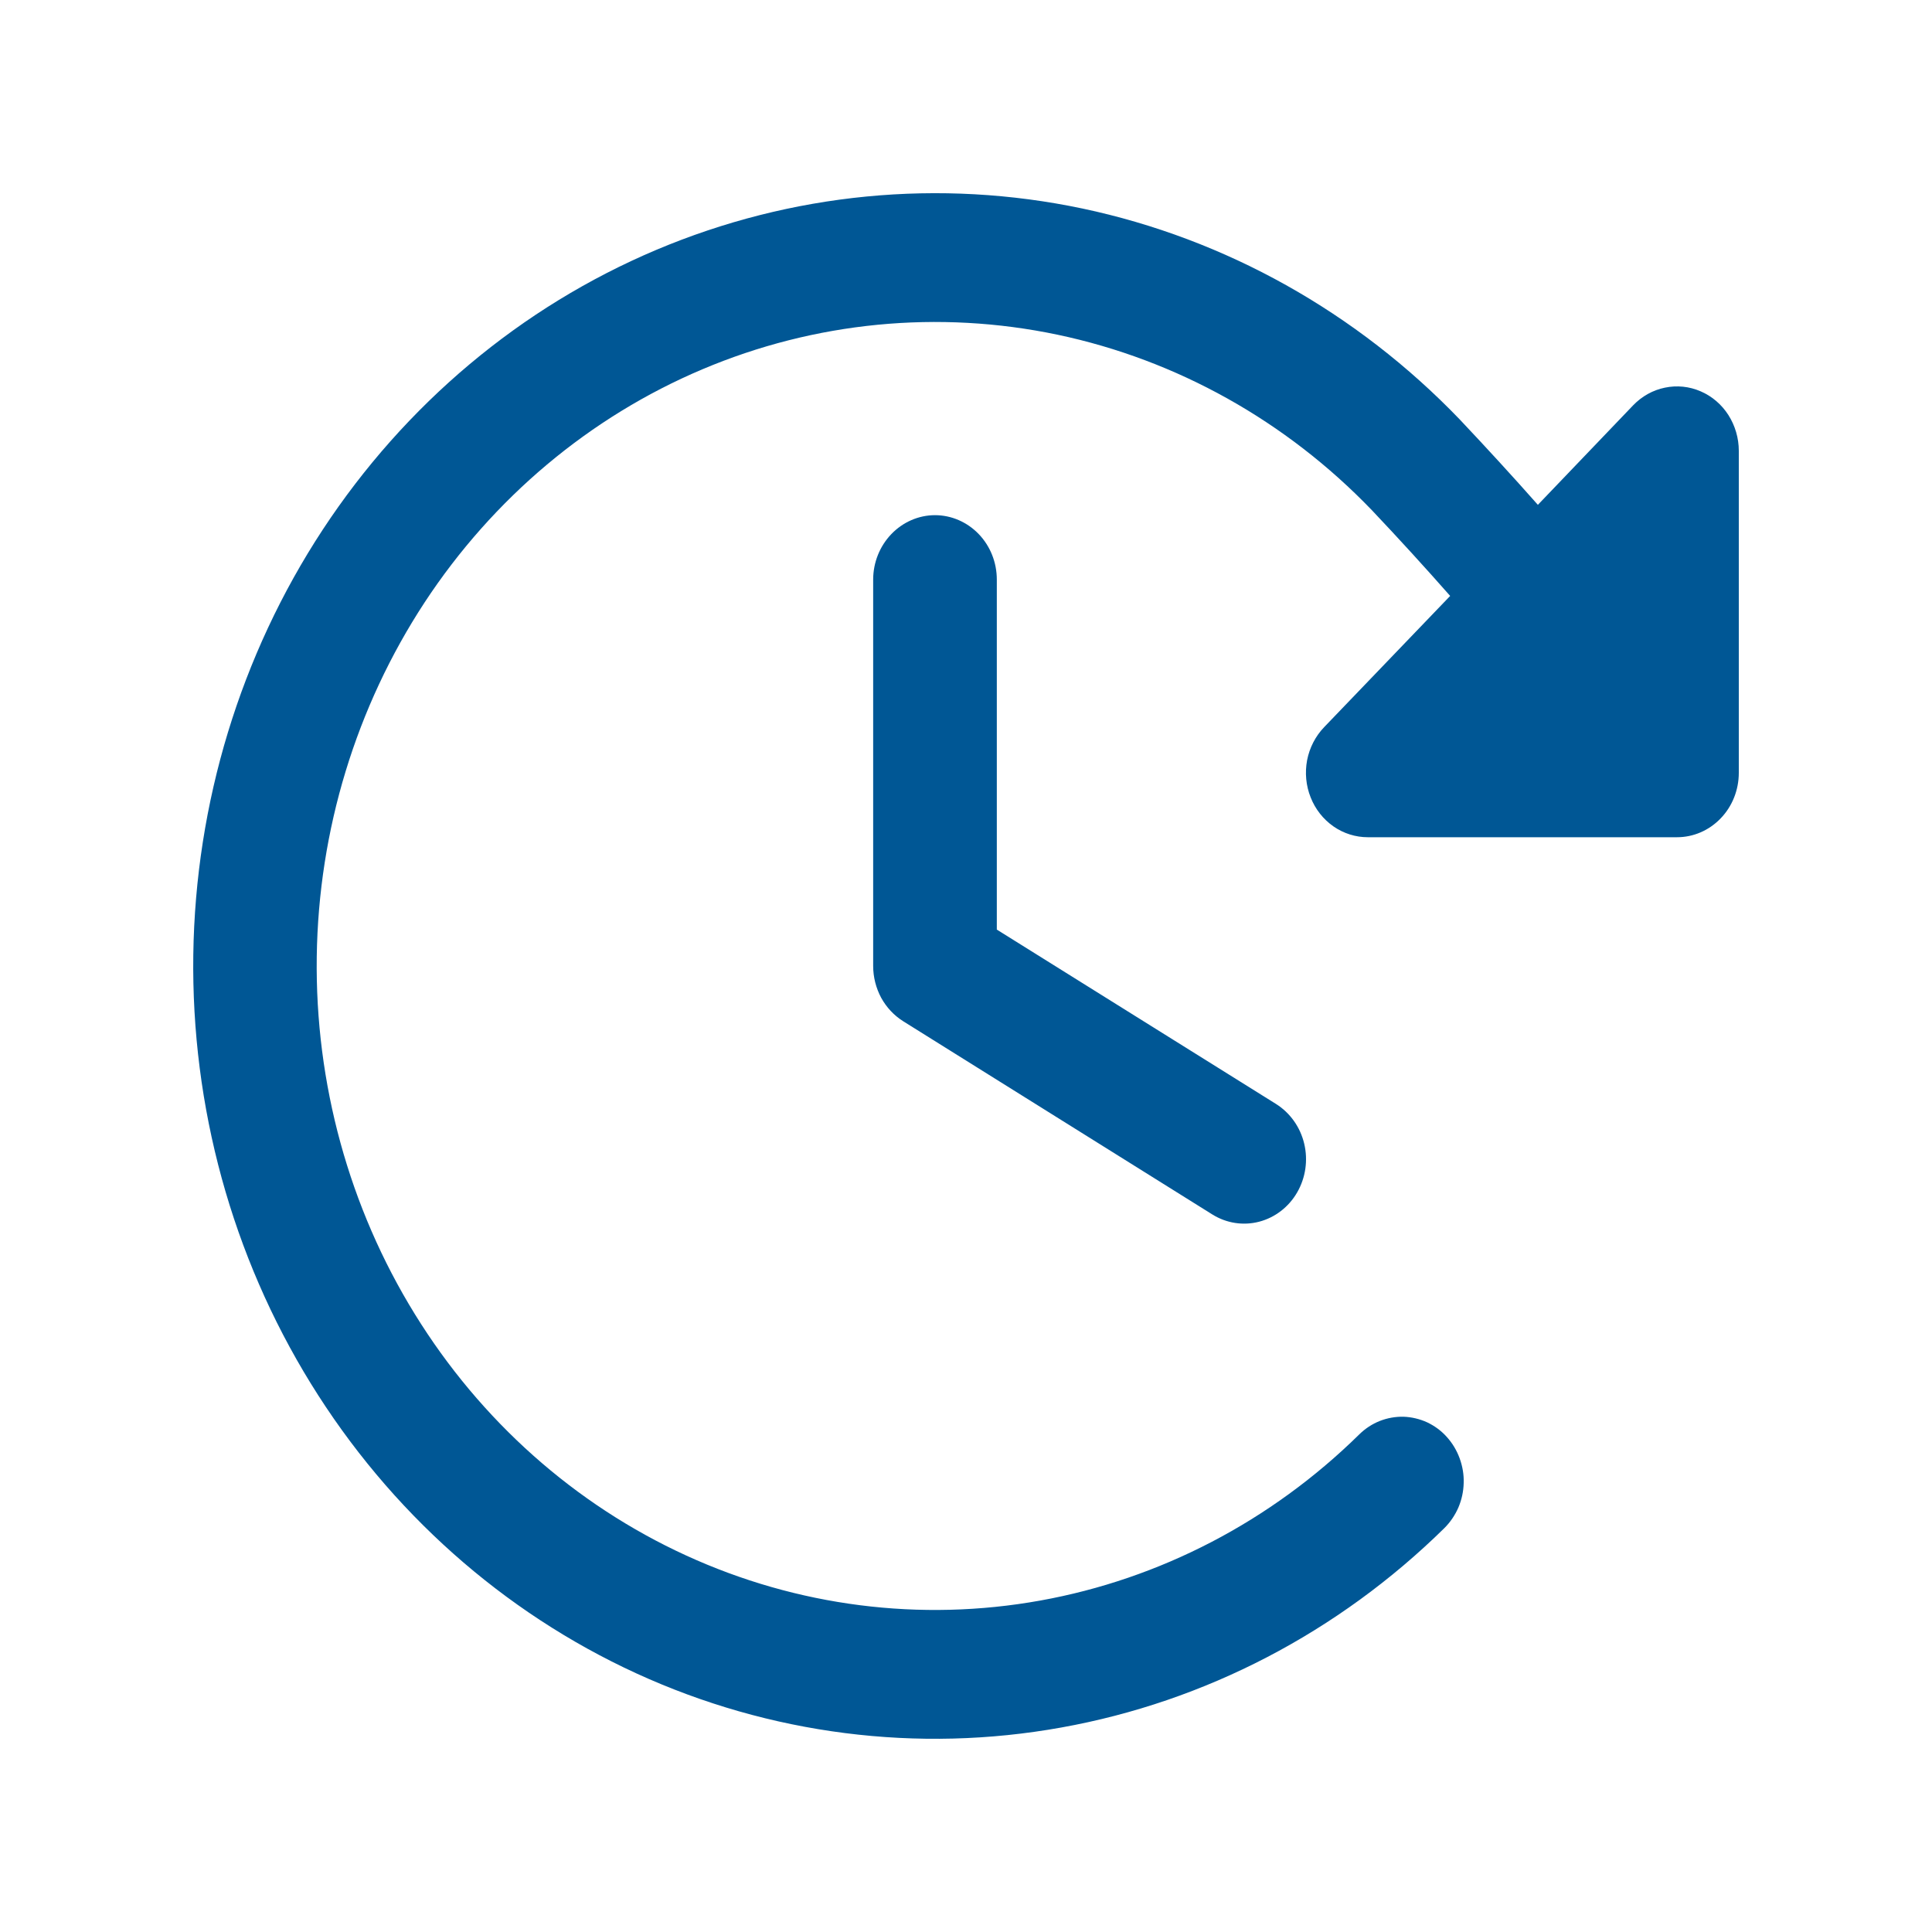 <svg width="20" height="20" viewBox="0 0 20 20" fill="none" xmlns="http://www.w3.org/2000/svg">
<path d="M10.319 6V9.623L13.209 11.428C13.355 11.52 13.46 11.667 13.501 11.839C13.542 12.01 13.516 12.192 13.428 12.344C13.341 12.495 13.199 12.604 13.035 12.647C12.87 12.69 12.696 12.663 12.55 12.572L9.35 10.572C9.255 10.512 9.177 10.429 9.122 10.329C9.068 10.228 9.039 10.115 9.039 10V6C9.039 5.823 9.107 5.654 9.227 5.529C9.347 5.404 9.51 5.333 9.679 5.333C9.849 5.333 10.012 5.404 10.132 5.529C10.252 5.654 10.319 5.823 10.319 6ZM17.605 4.051C17.488 4 17.359 3.987 17.235 4.013C17.111 4.038 16.997 4.102 16.907 4.195L15.92 5.226C15.661 4.933 15.395 4.643 15.112 4.343C14.044 3.232 12.686 2.472 11.207 2.159C9.727 1.847 8.192 1.996 6.793 2.587C5.394 3.178 4.194 4.185 3.341 5.483C2.489 6.781 2.023 8.312 2.001 9.884C1.979 11.456 2.402 13 3.218 14.323C4.034 15.646 5.206 16.689 6.588 17.323C7.969 17.956 9.5 18.151 10.987 17.883C12.475 17.616 13.854 16.898 14.952 15.819C15.013 15.758 15.062 15.686 15.097 15.606C15.131 15.526 15.15 15.44 15.152 15.352C15.155 15.265 15.14 15.178 15.11 15.096C15.08 15.014 15.035 14.939 14.977 14.875C14.92 14.811 14.85 14.76 14.774 14.724C14.697 14.689 14.614 14.669 14.53 14.666C14.446 14.664 14.362 14.679 14.283 14.71C14.205 14.741 14.133 14.788 14.072 14.848C13.157 15.748 12.008 16.346 10.768 16.569C9.529 16.792 8.254 16.63 7.102 16.102C5.951 15.575 4.974 14.706 4.294 13.603C3.614 12.501 3.261 11.214 3.279 9.904C3.297 8.594 3.686 7.319 4.395 6.237C5.105 5.156 6.105 4.316 7.271 3.823C8.436 3.33 9.715 3.206 10.948 3.465C12.181 3.725 13.313 4.357 14.203 5.283C14.486 5.582 14.753 5.875 15.012 6.169L13.707 7.528C13.617 7.622 13.556 7.741 13.531 7.87C13.507 7.999 13.519 8.133 13.568 8.255C13.616 8.377 13.698 8.481 13.804 8.555C13.909 8.628 14.033 8.667 14.16 8.667H17.36C17.53 8.667 17.692 8.597 17.812 8.472C17.933 8.347 18 8.177 18 8V4.667C18 4.535 17.962 4.406 17.892 4.296C17.822 4.187 17.722 4.101 17.605 4.051Z" fill="#005795"/>
</svg>
